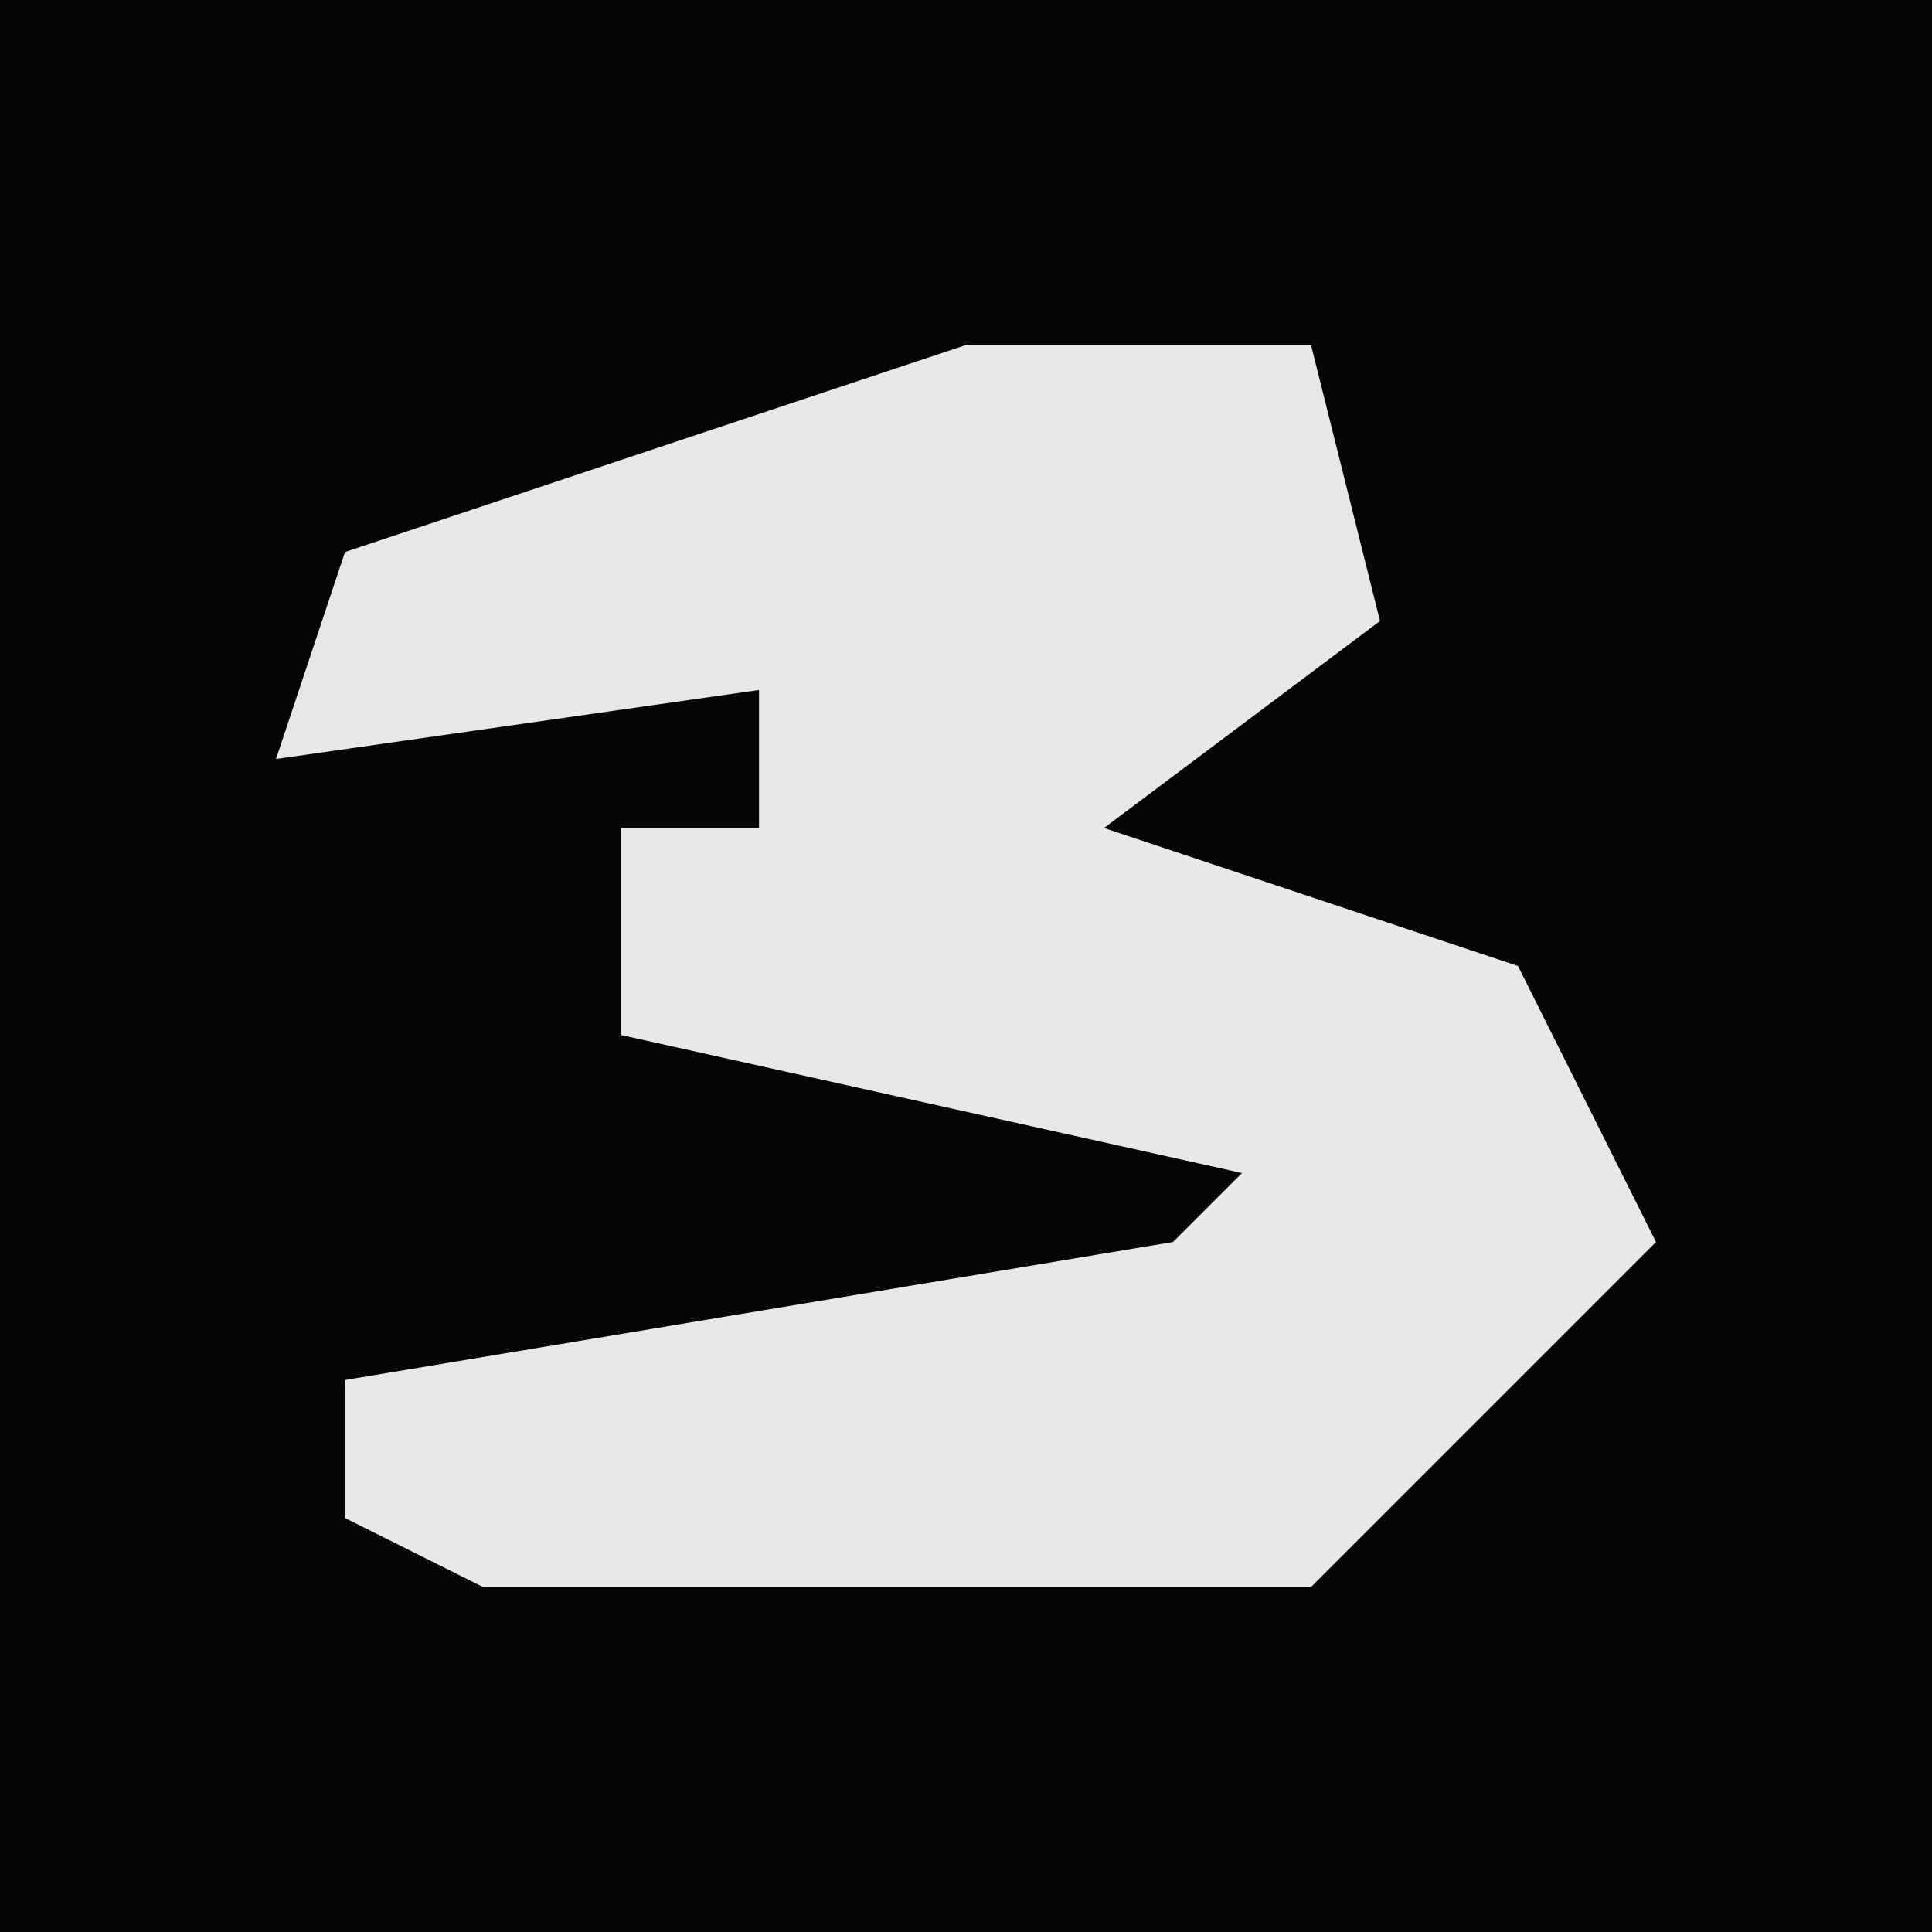 <?xml version="1.0" encoding="UTF-8"?>
<svg version="1.1" xmlns="http://www.w3.org/2000/svg" width="28" height="28">
<path d="M0,0 L28,0 L28,28 L0,28 Z " fill="#050505" transform="translate(0,0)"/>
<path d="M0,0 L5,0 L6,4 L2,7 L8,9 L10,13 L5,18 L-7,18 L-9,17 L-9,15 L3,13 L4,12 L-5,10 L-5,7 L-3,7 L-3,5 L-10,6 L-9,3 Z " fill="#E8E8E8" transform="translate(14,5)"/>
</svg>
